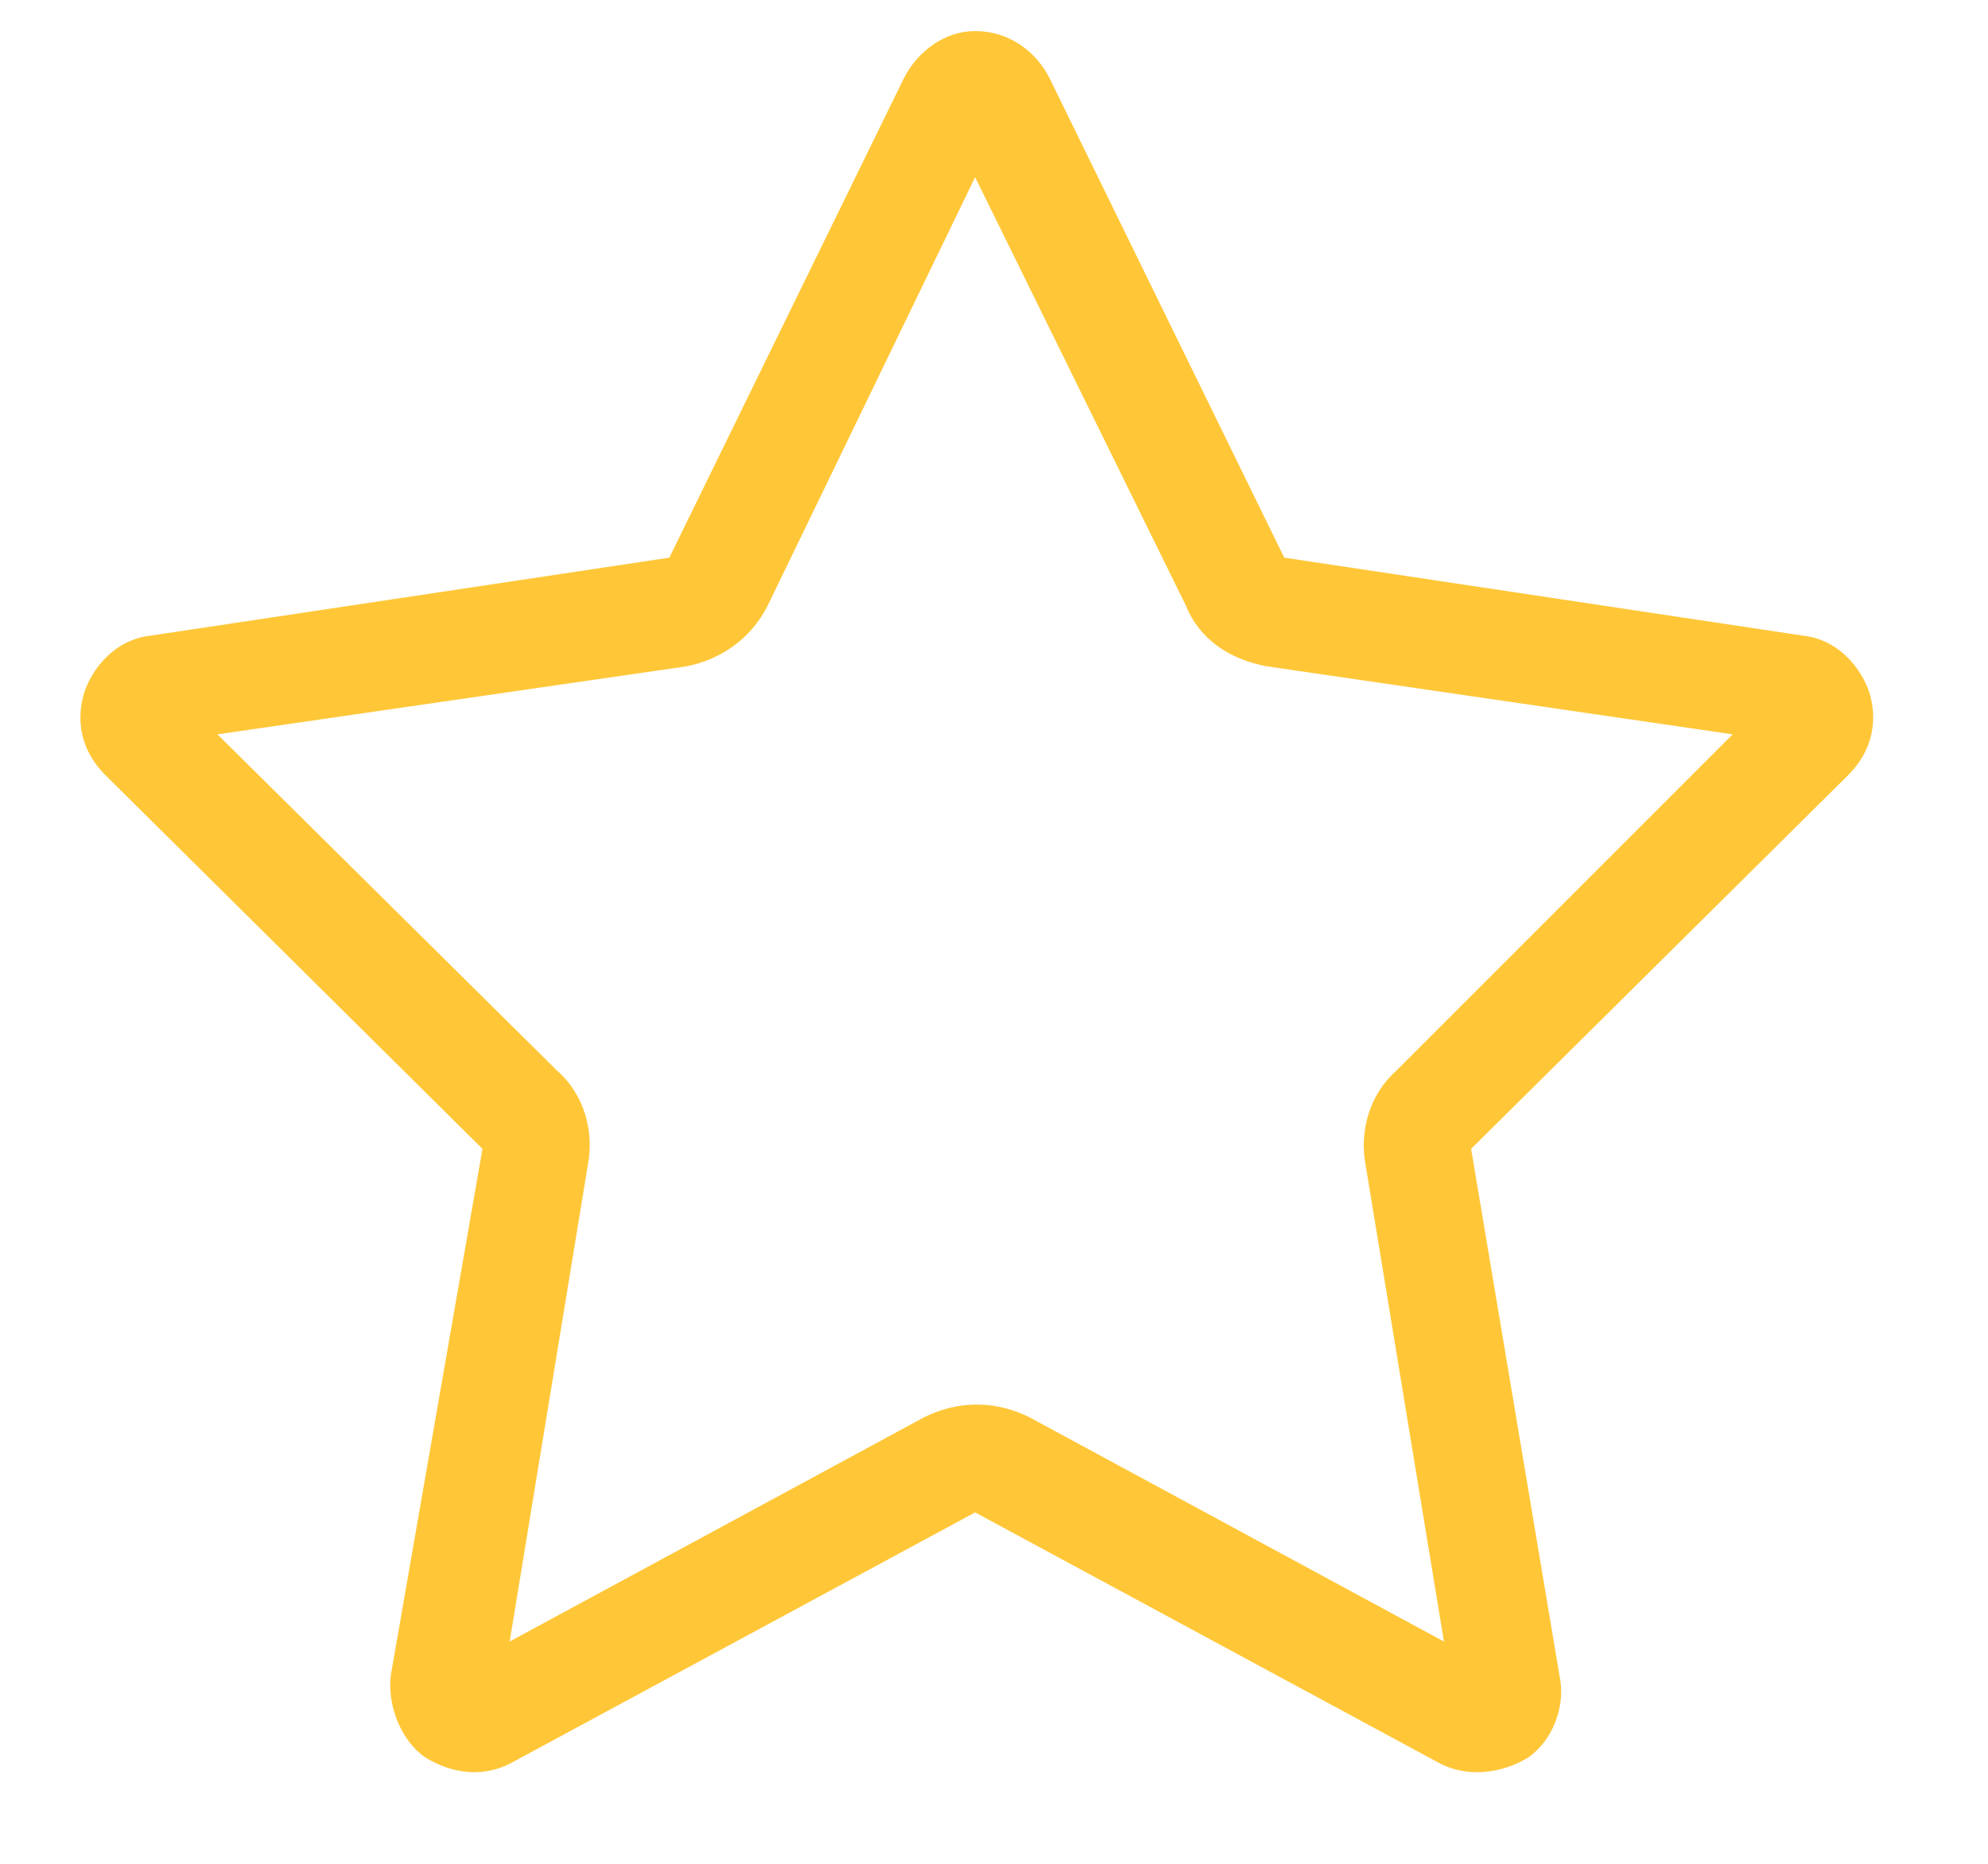 <svg width="16" height="15" viewBox="0 0 16 15" fill="none" xmlns="http://www.w3.org/2000/svg">
<path d="M7.848 12.172L4.102 14.195C3.883 14.305 3.637 14.277 3.418 14.141C3.227 14.004 3.117 13.73 3.145 13.484L3.883 9.246L0.848 6.238C0.656 6.047 0.602 5.801 0.684 5.555C0.766 5.336 0.957 5.145 1.203 5.117L5.387 4.488L7.273 0.633C7.383 0.414 7.602 0.25 7.848 0.25C8.121 0.25 8.34 0.414 8.449 0.633L10.336 4.488L14.52 5.117C14.766 5.145 14.957 5.336 15.039 5.555C15.121 5.801 15.066 6.047 14.875 6.238L11.84 9.246L12.551 13.484C12.605 13.73 12.496 14.004 12.305 14.141C12.086 14.277 11.812 14.305 11.594 14.195L7.848 12.172ZM6.18 4.871C6.043 5.145 5.797 5.309 5.523 5.363L1.75 5.91L4.484 8.617C4.703 8.809 4.785 9.109 4.73 9.383L4.102 13.211L7.438 11.406C7.711 11.27 8.012 11.27 8.285 11.406L11.621 13.211L10.992 9.383C10.938 9.109 11.02 8.809 11.238 8.617L13.945 5.91L10.199 5.363C9.898 5.309 9.652 5.145 9.543 4.871L7.848 1.426L6.18 4.871Z" fill="#FFC738"/>
</svg>